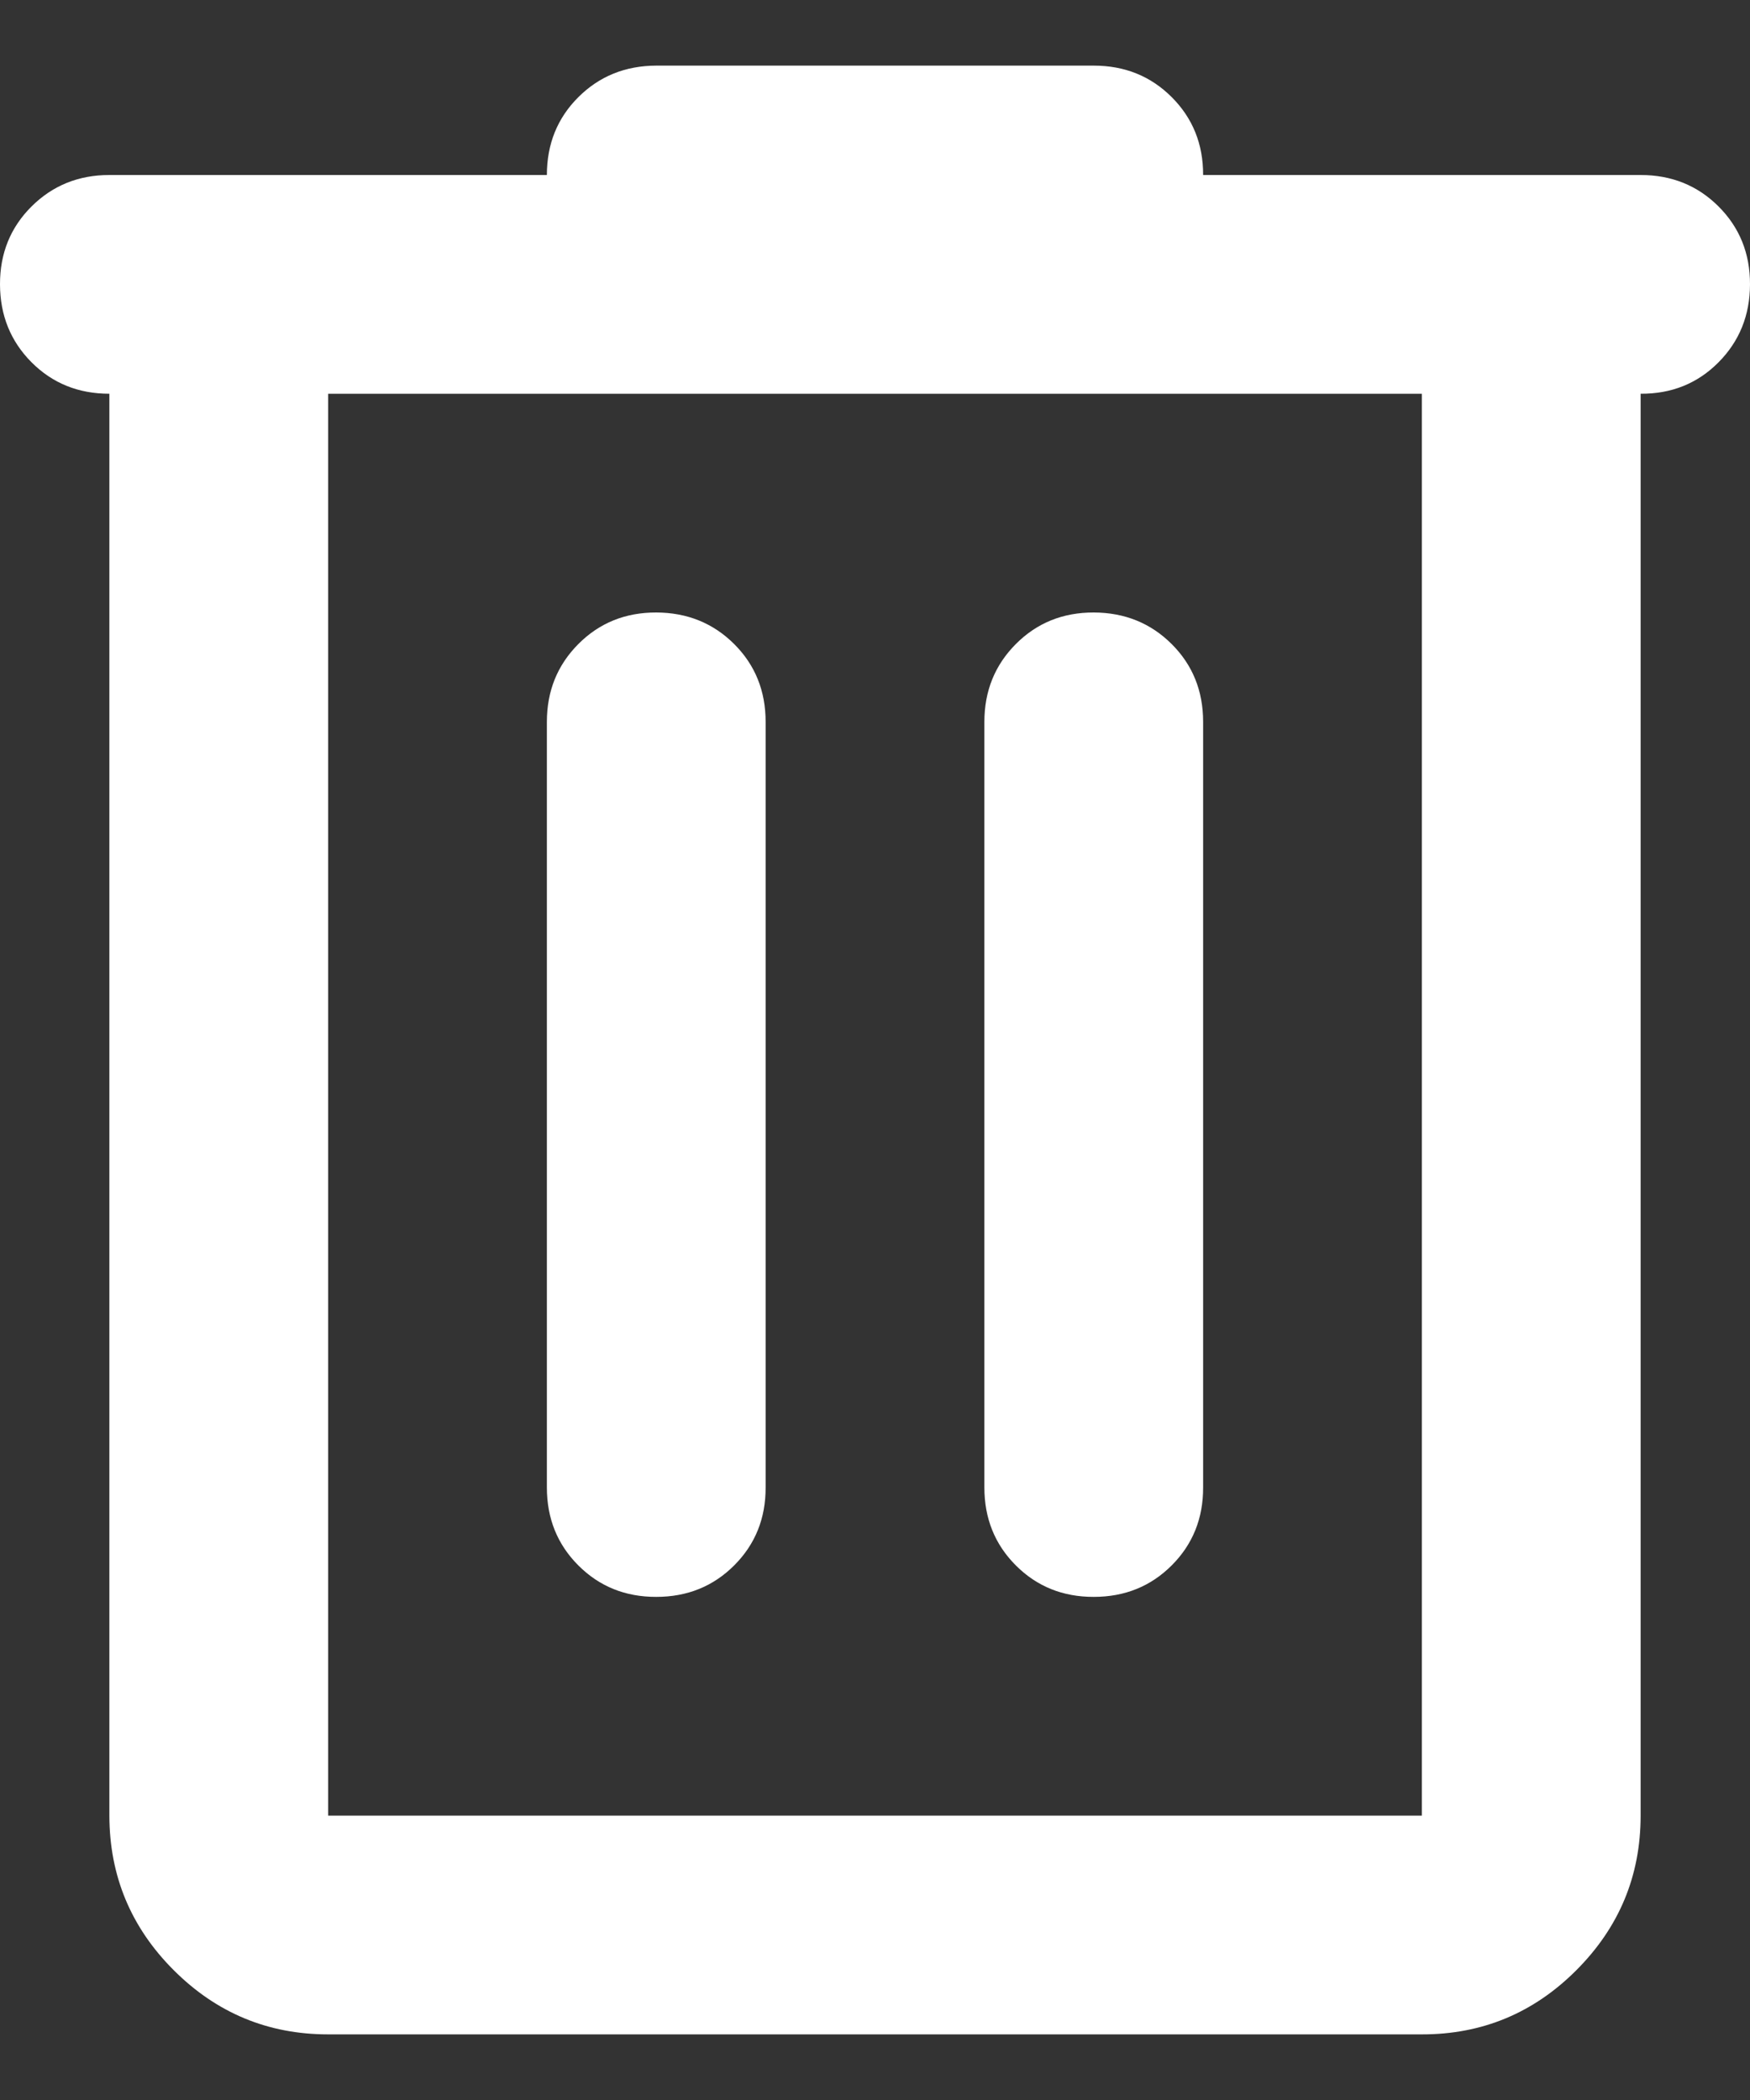 <svg width="20" height="24" viewBox="0 0 20 24" fill="none" xmlns="http://www.w3.org/2000/svg">
<rect x="0" y="0" width="20" height="24" fill="#333333" stroke="none"/>
<path d="M3.75 23.25C3.062 23.25 2.474 23.005 1.985 22.516C1.496 22.027 1.251 21.438 1.25 20.75V4.5C0.896 4.5 0.599 4.38 0.36 4.14C0.121 3.9 0.001 3.603 4.31034e-06 3.25C-0.001 2.897 0.119 2.6 0.36 2.36C0.601 2.12 0.898 2 1.25 2H6.25C6.25 1.646 6.37 1.349 6.61 1.11C6.85 0.871 7.147 0.751 7.5 0.75H12.5C12.854 0.75 13.151 0.87 13.391 1.11C13.631 1.35 13.751 1.647 13.75 2H18.75C19.104 2 19.401 2.12 19.641 2.36C19.881 2.6 20.001 2.897 20 3.25C19.999 3.603 19.879 3.9 19.64 4.141C19.401 4.382 19.104 4.502 18.75 4.5V20.75C18.75 21.438 18.505 22.026 18.016 22.516C17.527 23.006 16.938 23.251 16.25 23.25H3.75ZM16.25 4.5H3.75V20.75H16.25V4.5ZM7.5 18.25C7.854 18.25 8.151 18.13 8.391 17.89C8.631 17.65 8.751 17.353 8.75 17V8.25C8.75 7.896 8.63 7.599 8.39 7.36C8.15 7.121 7.853 7.001 7.5 7C7.147 6.999 6.85 7.119 6.61 7.36C6.37 7.601 6.25 7.897 6.25 8.25V17C6.25 17.354 6.37 17.651 6.61 17.891C6.85 18.131 7.147 18.251 7.5 18.25ZM12.5 18.25C12.854 18.25 13.151 18.13 13.391 17.89C13.631 17.65 13.751 17.353 13.75 17V8.25C13.75 7.896 13.63 7.599 13.39 7.36C13.15 7.121 12.853 7.001 12.5 7C12.147 6.999 11.85 7.119 11.61 7.36C11.37 7.601 11.25 7.897 11.25 8.25V17C11.25 17.354 11.37 17.651 11.61 17.891C11.85 18.131 12.147 18.251 12.5 18.25Z" fill="white"/>
</svg>
